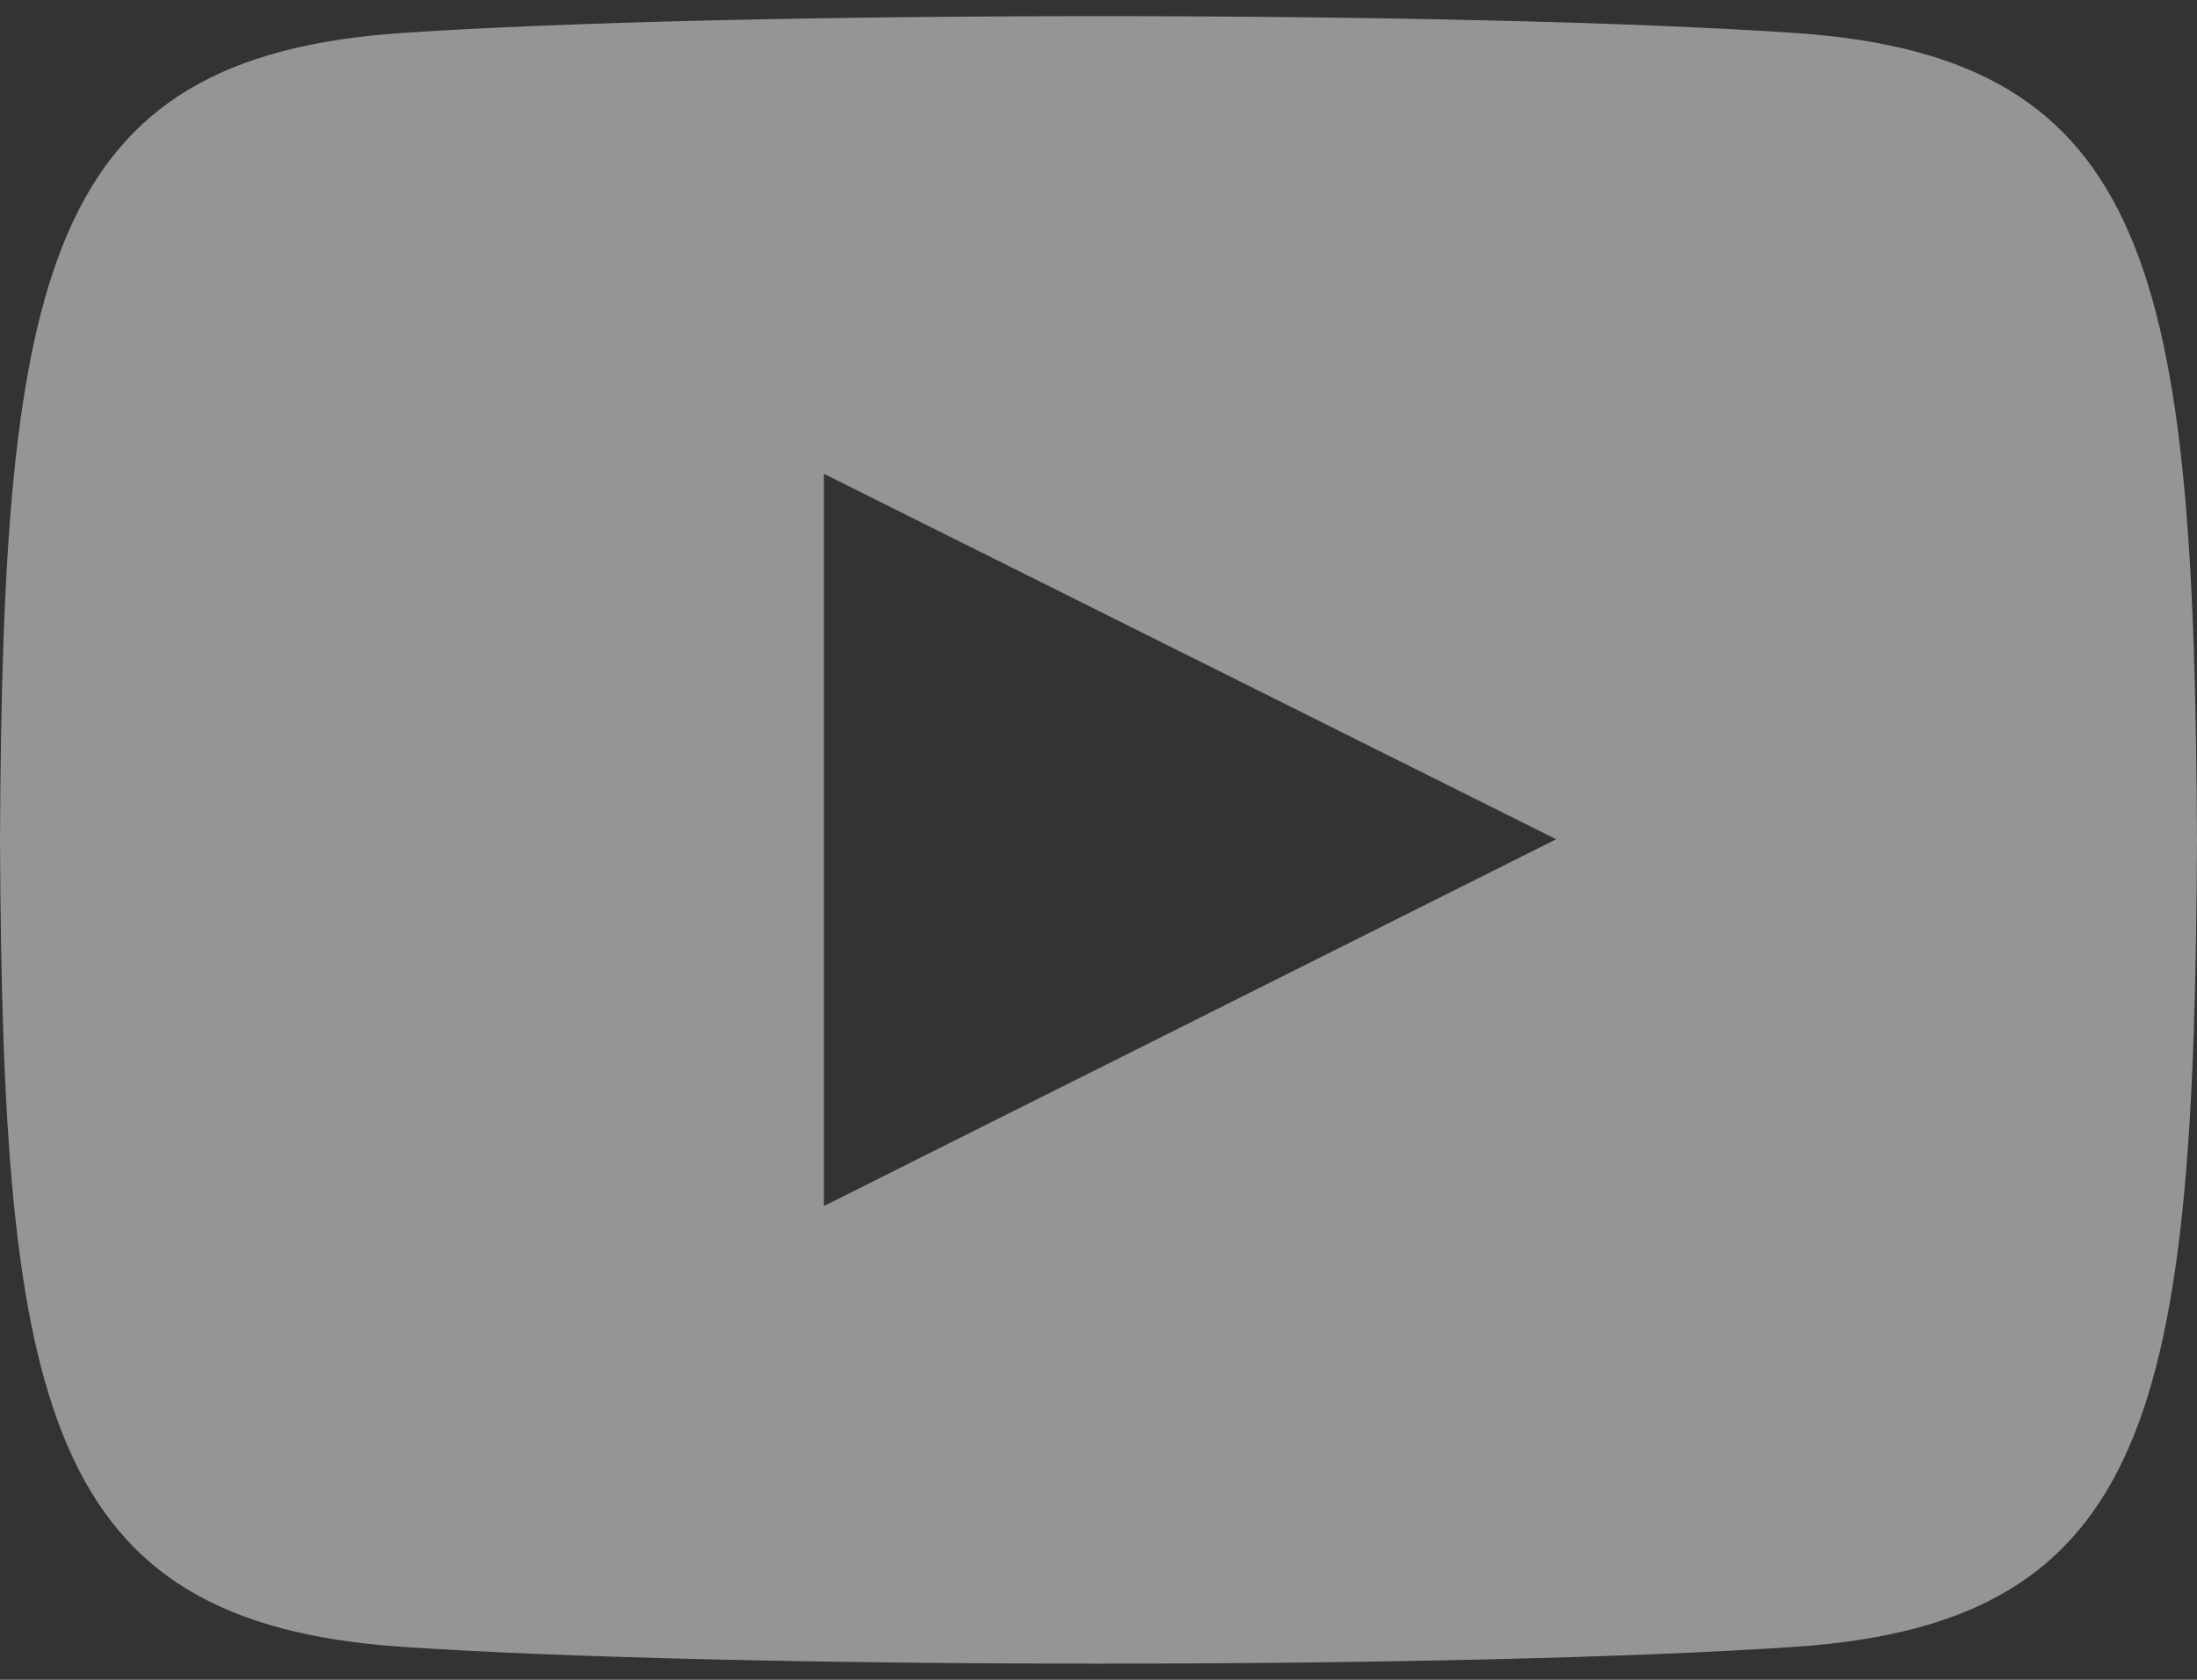 <svg width="34" height="26" viewBox="0 0 34 26" fill="none" xmlns="http://www.w3.org/2000/svg">
<rect x="0" y="0" width="34" height="26" fill="#333333" stroke="none"/>
<path d="M27.788 0.511C22.682 0.162 11.311 0.164 6.212 0.511C0.691 0.887 0.041 4.222 0 13C0.041 21.762 0.686 25.111 6.212 25.489C11.312 25.836 22.682 25.838 27.788 25.489C33.309 25.113 33.959 21.778 34 13C33.959 4.238 33.314 0.889 27.788 0.511ZM12.75 18.667V7.333L24.083 12.99L12.75 18.667Z" fill="#F9F9F9" fill-opacity="0.5"/>
</svg>
